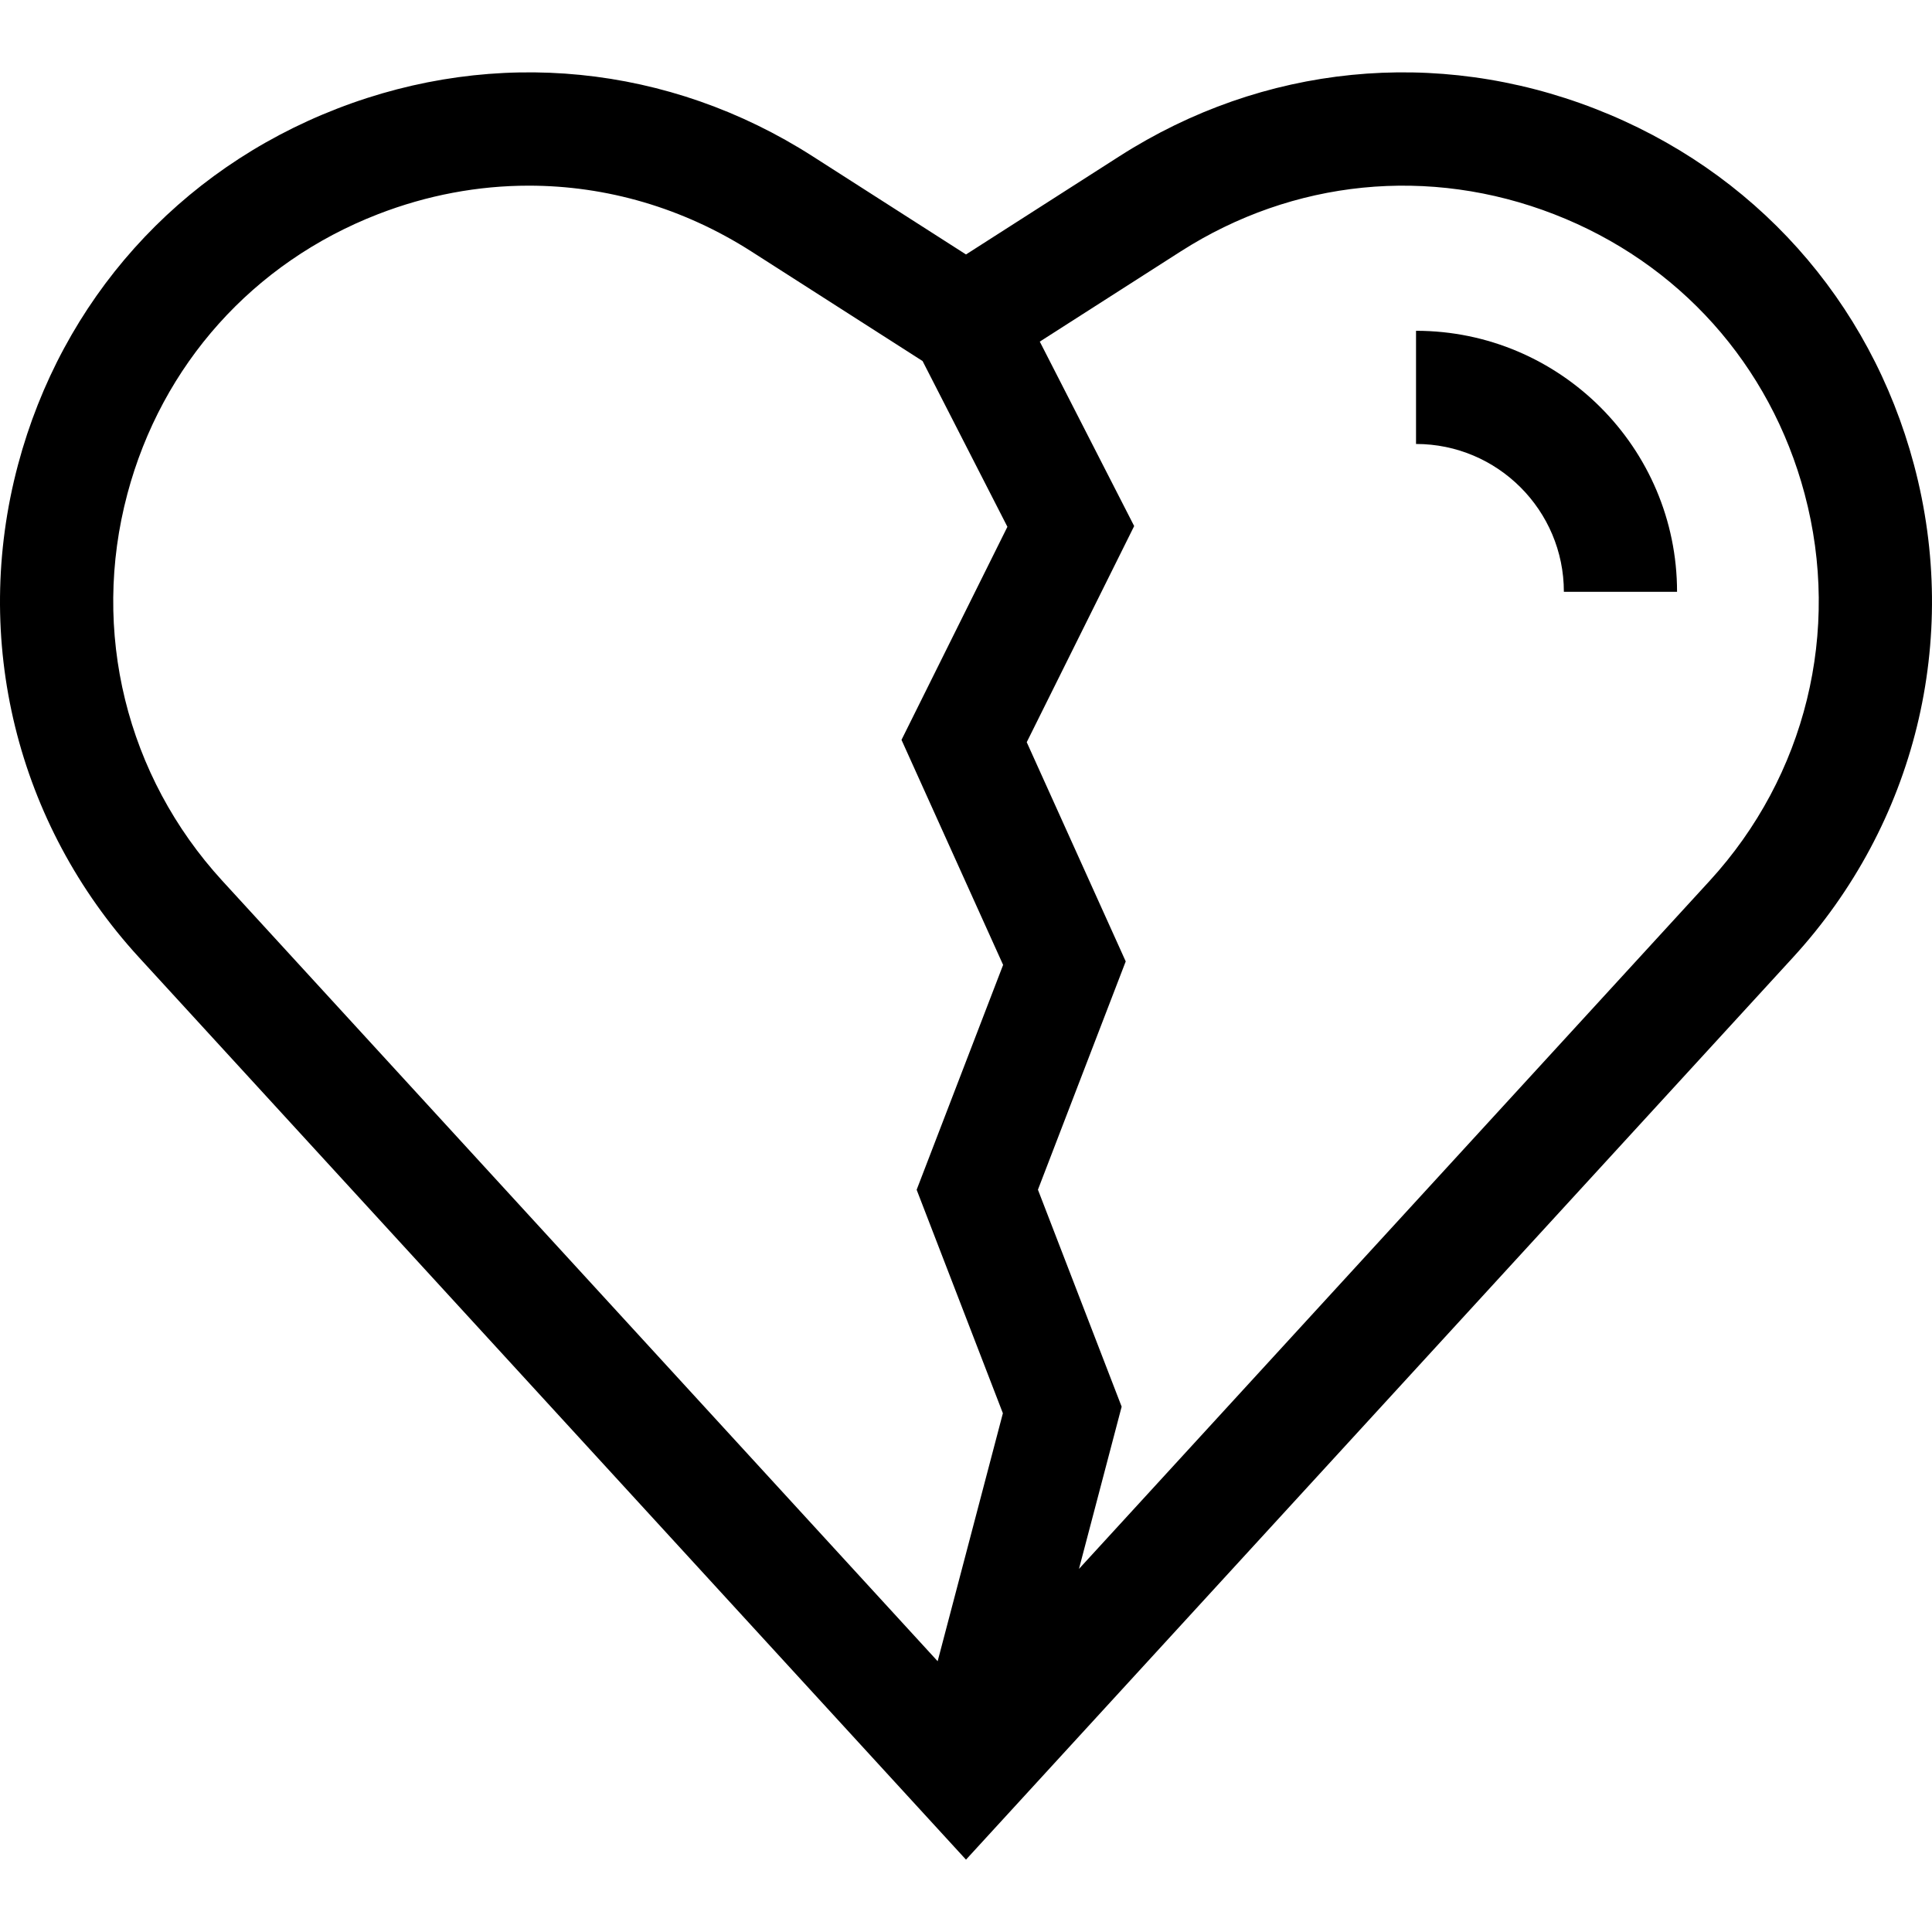<svg id="Capa_1" enable-background="new 0 0 512.104 512.104" height="512" viewBox="0 0 512.104 512.104" width="512" xmlns="http://www.w3.org/2000/svg"><g id="XMLID_541_"><path id="XMLID_544_" d="m507.325 123.176c-11.634-43.622-42.443-78.012-84.527-94.355s-88.029-11.757-126.053 12.581l-40.693 26.046-40.693-26.046c-38.025-24.337-83.969-28.923-126.053-12.581-42.085 16.342-72.893 50.733-84.528 94.355-12.369 46.377-.39 95.19 32.042 130.574l219.231 239.176 219.232-239.176c32.432-35.384 44.411-84.197 32.042-130.574zm-473.56 7.73c9.139-34.267 33.341-61.282 66.4-74.12 13.053-5.069 26.578-7.575 40.006-7.575 20.583 0 40.938 5.887 59.014 17.457l45.361 29.034 22.481 43.933-28.072 56.476 26.935 59.649-22.918 59.603 22.857 59.241-17.291 65.726-189.602-206.851c-25.477-27.796-34.887-66.141-25.171-102.573zm419.403 102.572-167.171 182.38 11.313-43.003-22.189-57.511 23.268-60.511-26.237-58.105 28.477-57.289-25.018-48.891 37.309-23.88c29.87-19.118 65.961-22.721 99.021-9.882 33.059 12.837 57.261 39.853 66.4 74.12 9.714 36.432.304 74.777-25.173 102.572z"/><path id="XMLID_546_" d="m375.338 87.681v30c21.608 0 39.188 17.58 39.188 39.187h30c0-38.149-31.038-69.187-69.188-69.187z"/></g></svg>
